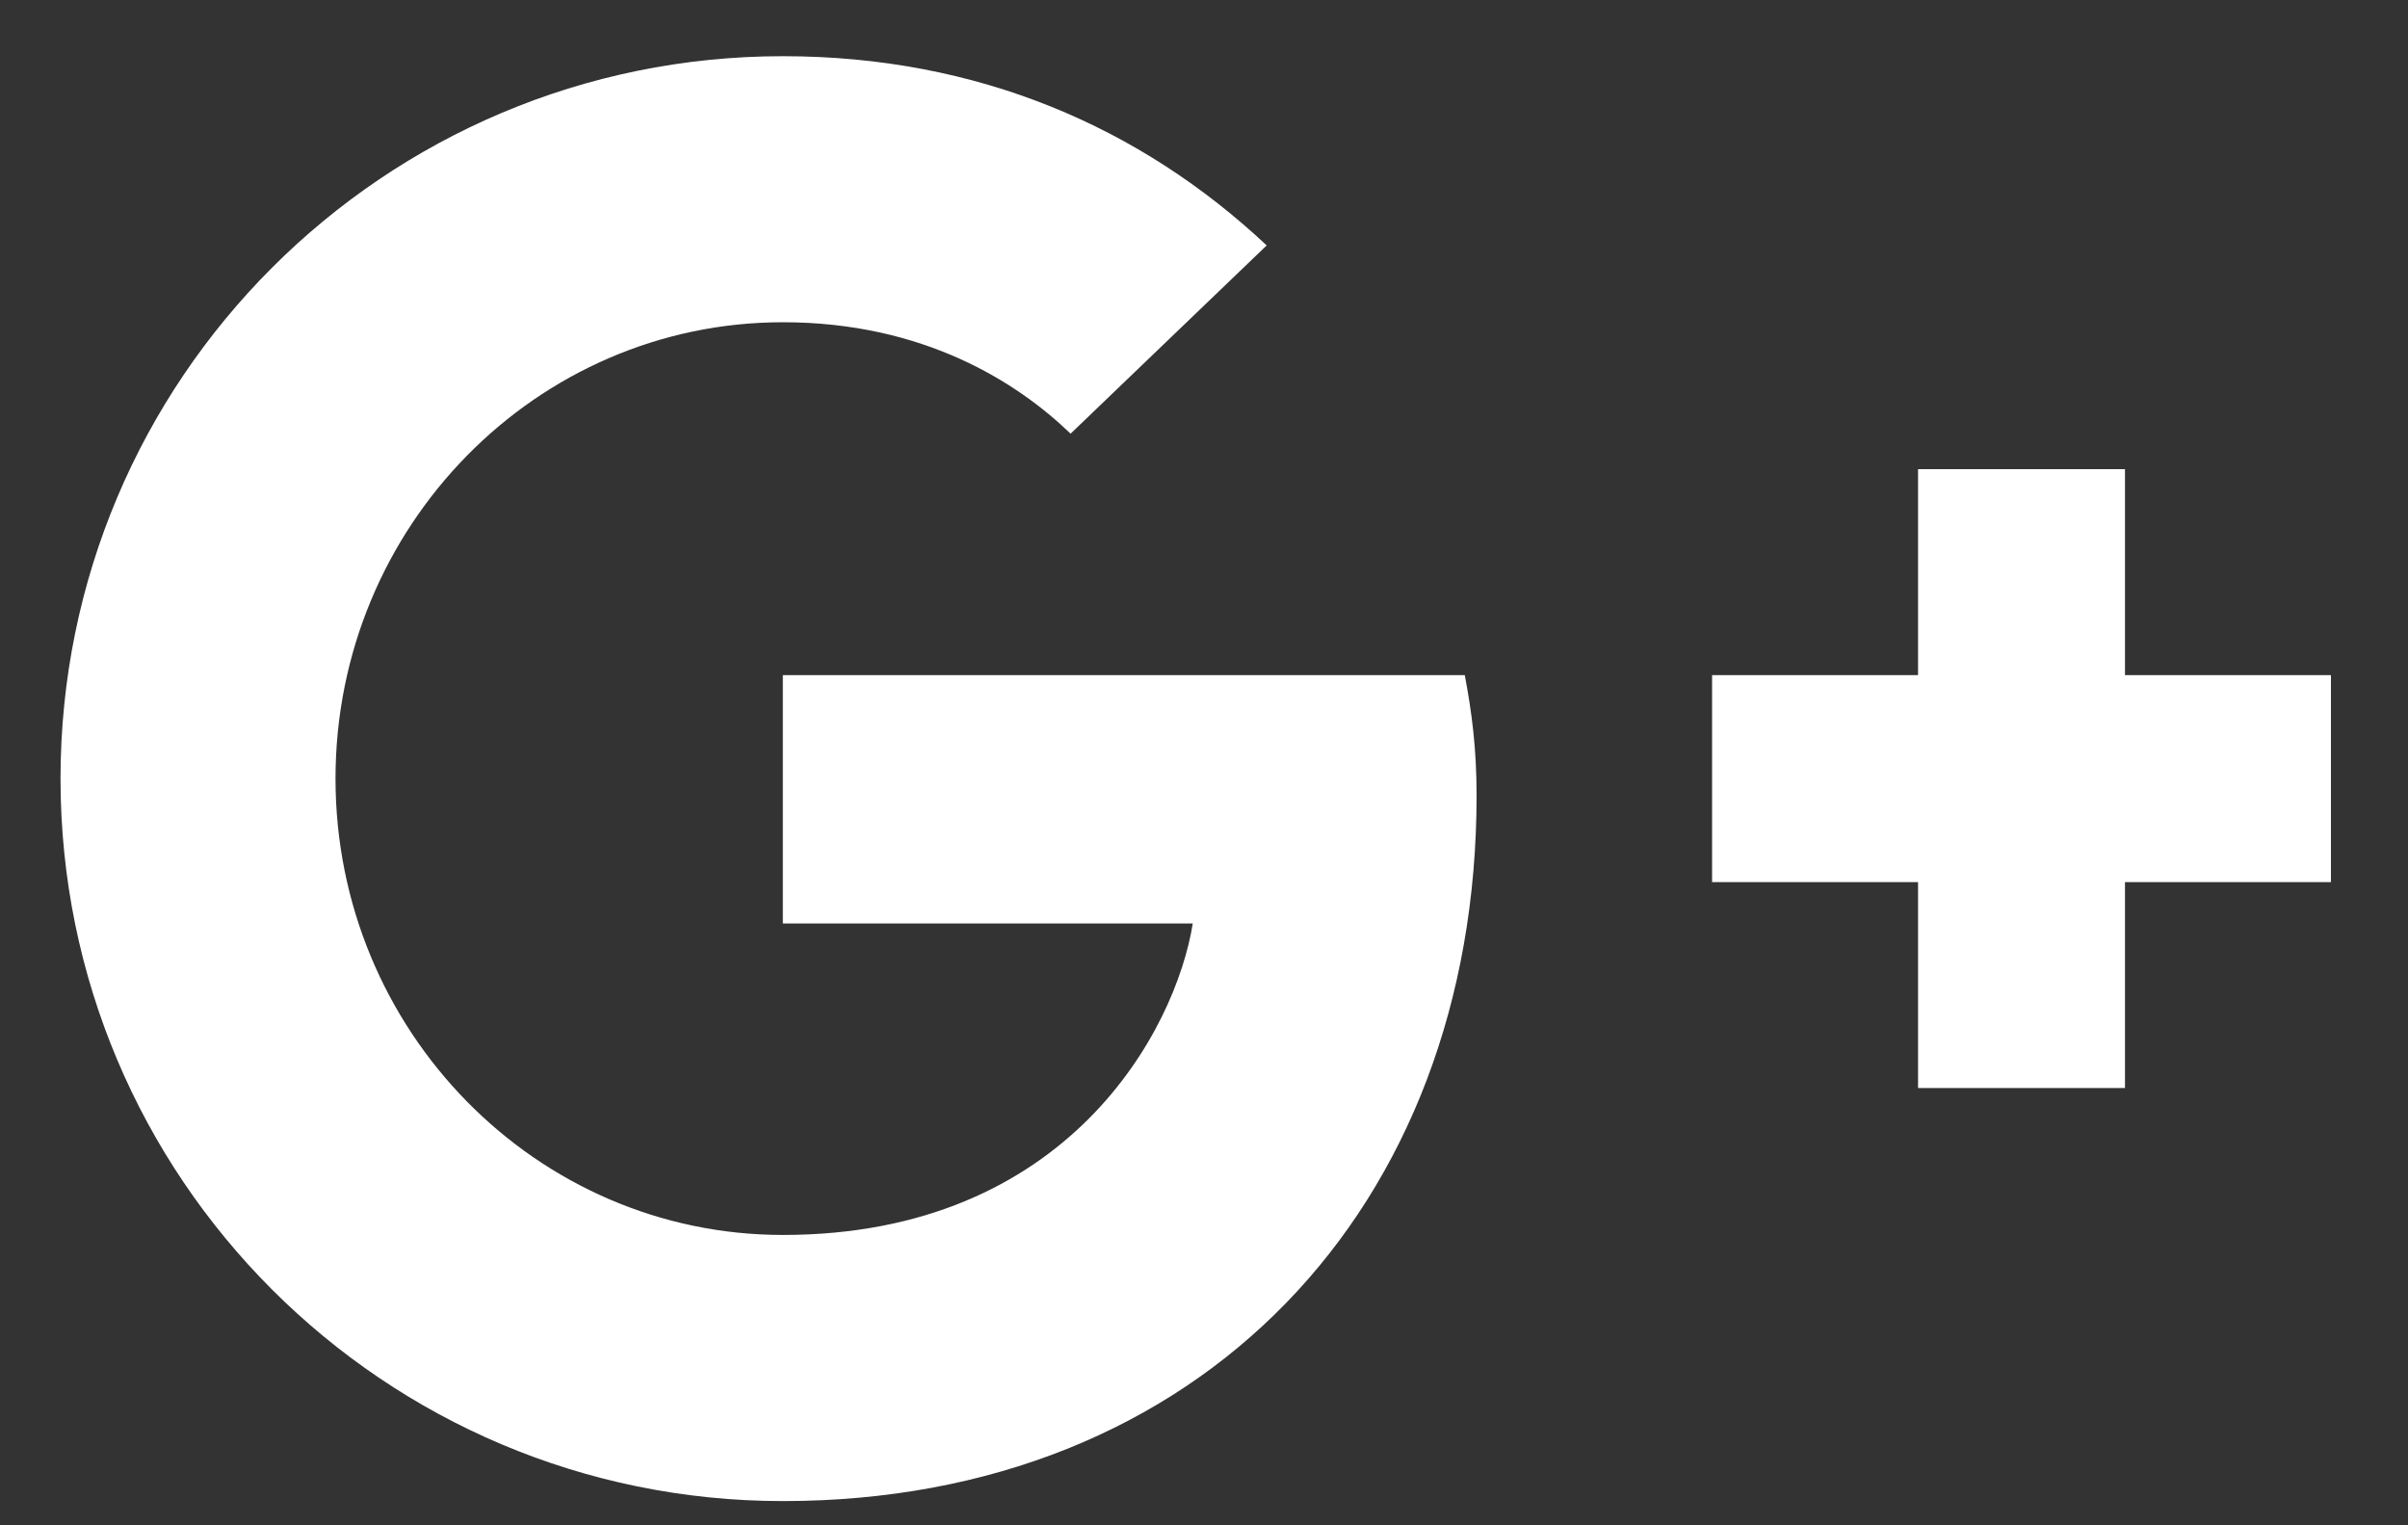 <svg width="30" height="19" viewBox="0 0 30 19" fill="none" xmlns="http://www.w3.org/2000/svg">
<rect x="0" y="0" width="30" height="19" fill="#333333" stroke="none"/>
<path d="M18.396 9.907C18.396 9.318 18.335 8.864 18.249 8.41H9.753V11.503H14.86C14.652 12.817 13.313 15.383 9.753 15.383C6.684 15.383 4.18 12.841 4.18 9.699C4.18 6.556 6.684 4.014 9.753 4.014C11.509 4.014 12.675 4.763 13.338 5.402L15.781 3.057C14.21 1.584 12.184 0.7 9.753 0.7C4.781 0.7 0.754 4.726 0.754 9.699C0.754 14.671 4.781 18.698 9.753 18.698C14.946 18.698 18.396 15.051 18.396 9.907ZM29.04 8.41H26.474V5.844H23.896V8.41H21.33V10.988H23.896V13.553H26.474V10.988H29.04V8.41Z" fill="white"/>
</svg>
